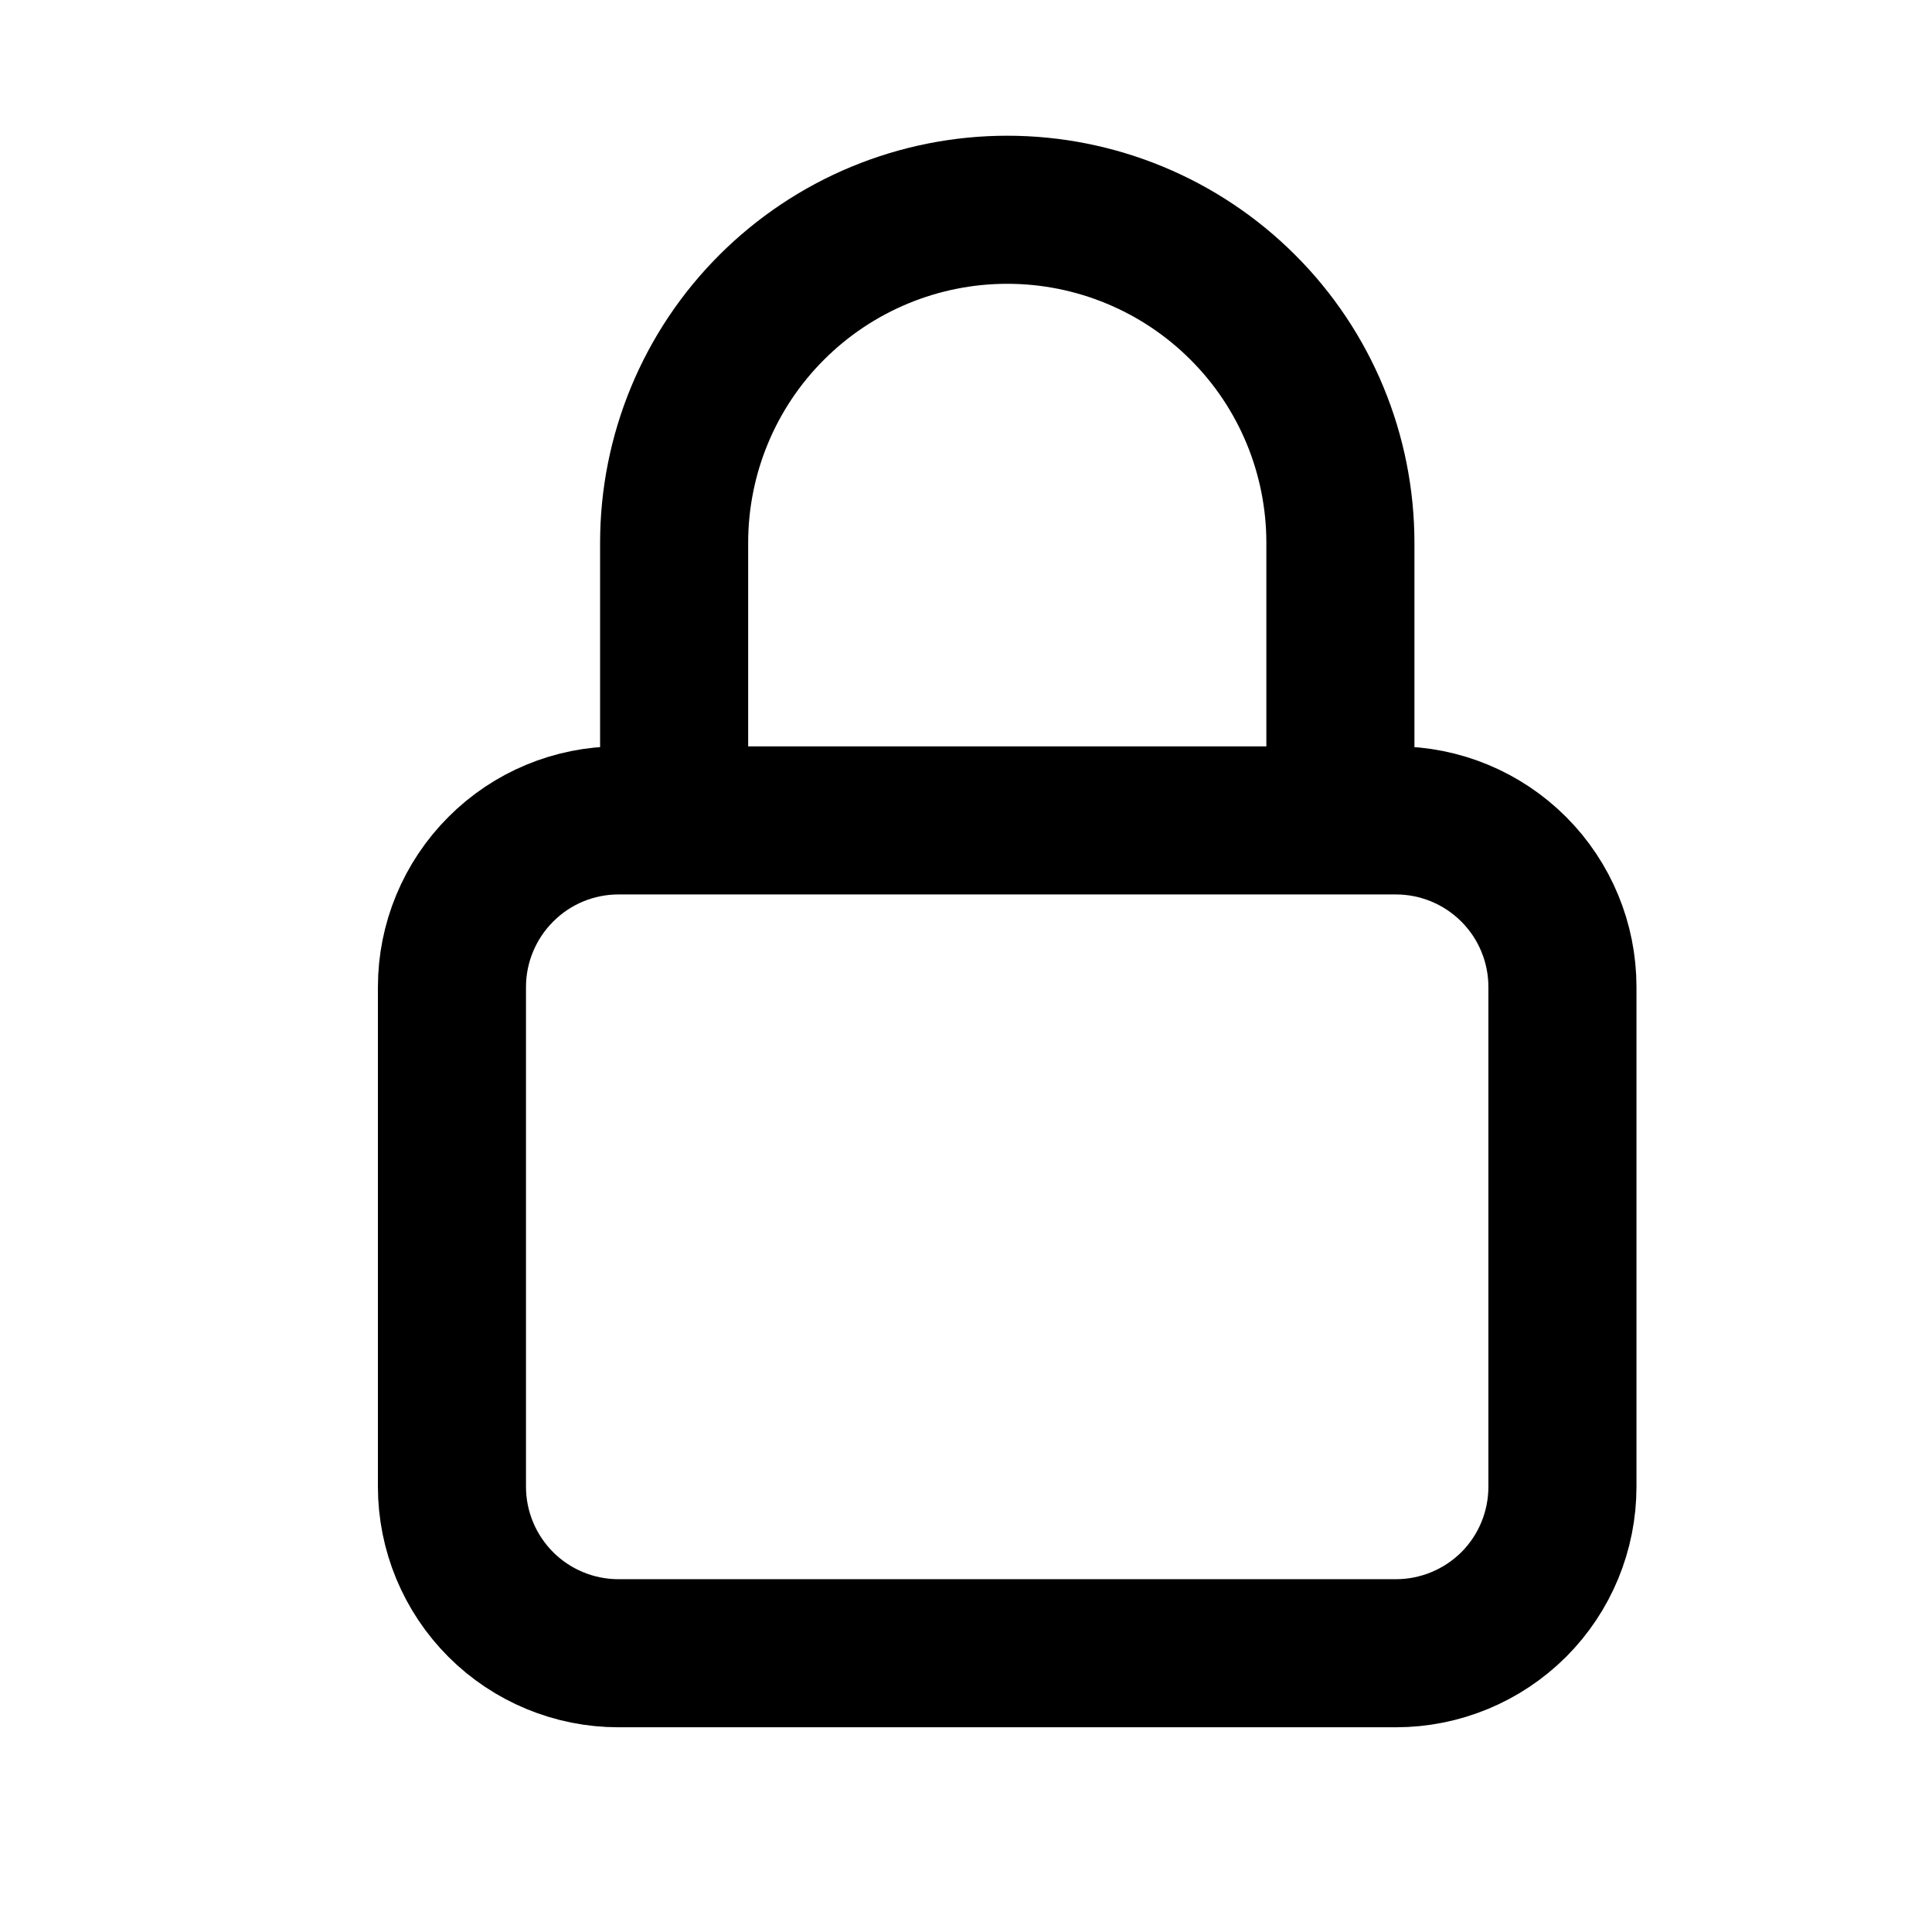 <svg width="200" height="200" viewBox="0 0 14 14" fill="none" xmlns="http://www.w3.org/2000/svg">
<g clip-path="url(#clip0_18_243)">
<path d="M9.713 5.945V3.934C9.713 3.293 9.459 2.679 9.006 2.227C8.553 1.774 7.939 1.52 7.299 1.52C6.659 1.52 6.045 1.774 5.592 2.227C5.139 2.679 4.885 3.293 4.885 3.934V5.945M4.482 11.98H10.115C10.435 11.98 10.742 11.853 10.969 11.627C11.195 11.401 11.322 11.094 11.322 10.773V7.152C11.322 6.832 11.195 6.525 10.969 6.299C10.742 6.072 10.435 5.945 10.115 5.945H4.482C4.162 5.945 3.855 6.072 3.629 6.299C3.403 6.525 3.275 6.832 3.275 7.152V10.773C3.275 11.094 3.403 11.401 3.629 11.627C3.855 11.853 4.162 11.98 4.482 11.98Z" stroke="black" stroke-width="1.073" stroke-linecap="round" stroke-linejoin="round"/>
</g>
<defs>
<clipPath id="clip0_18_243">
<rect width="12.875" height="12.875" fill="white" transform="translate(0.861 0.312)"/>
</clipPath>
</defs>
</svg>